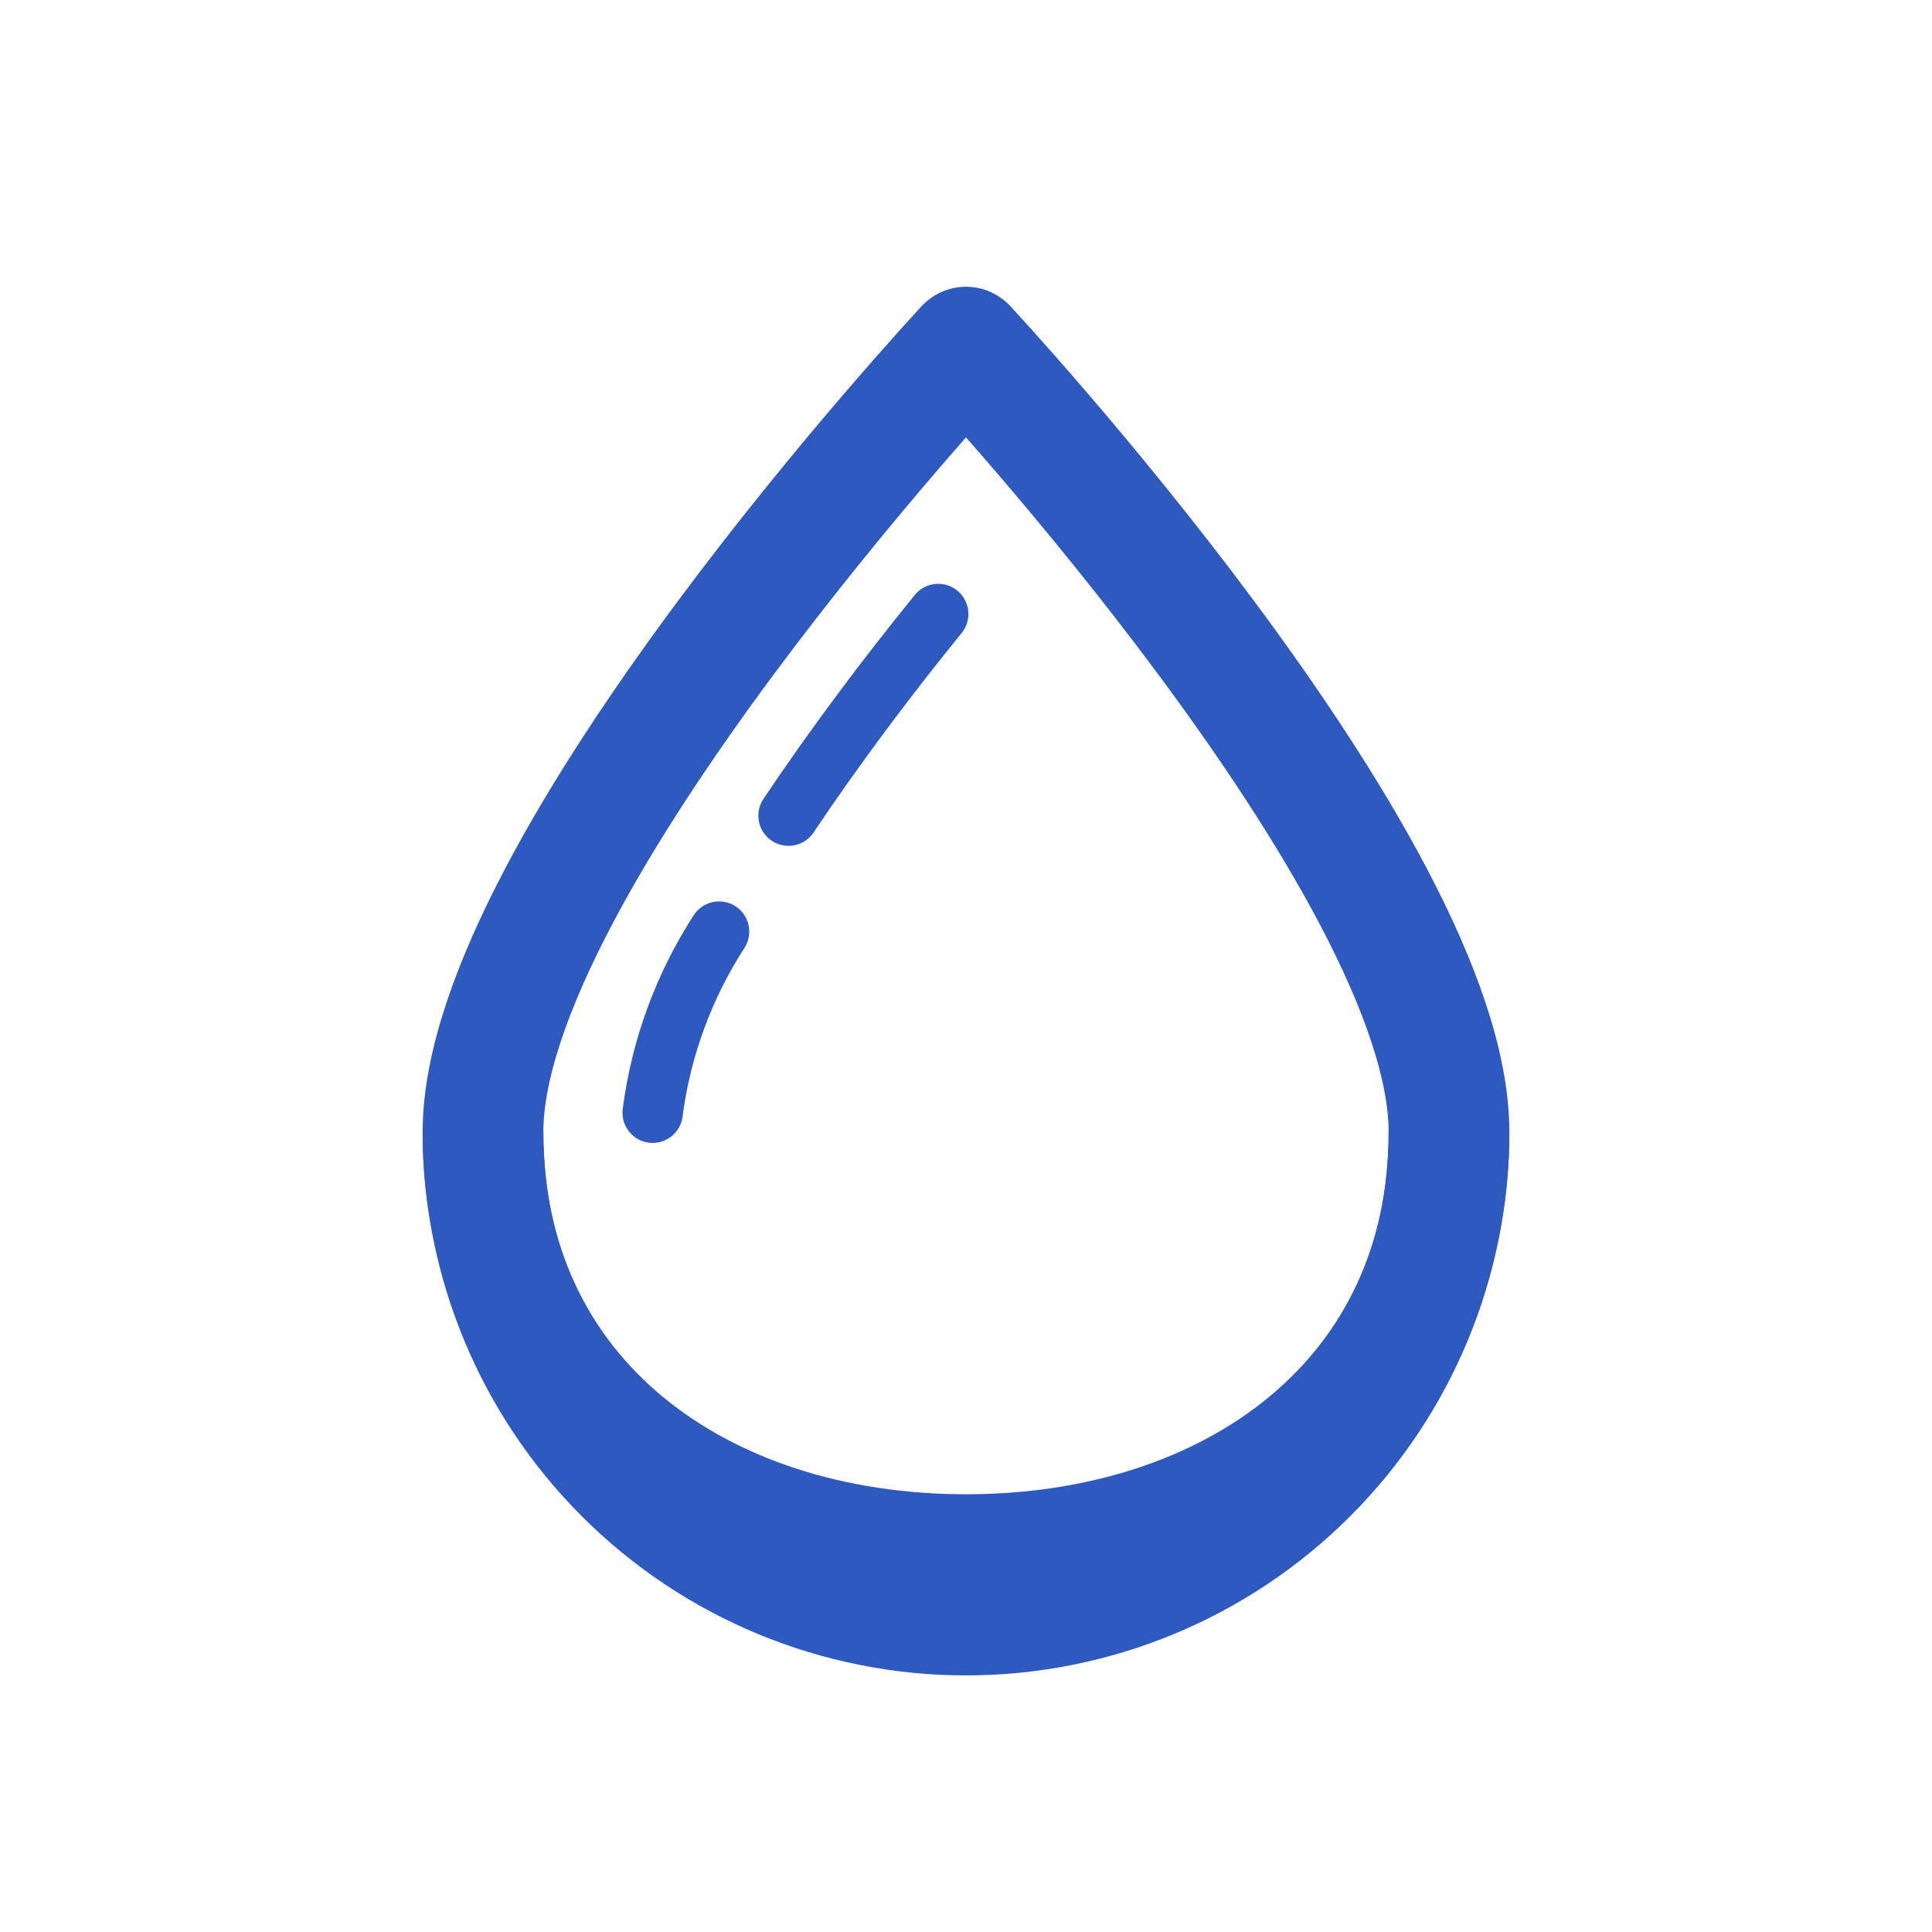 <svg width="21" height="21" viewBox="0 0 21 21" fill="none" xmlns="http://www.w3.org/2000/svg">
    <path d="M15.75 12.305C15.75 13.697 15.197 15.032 14.212 16.017C13.228 17.002 11.892 17.555 10.5 17.555C9.108 17.555 7.772 17.002 6.788 16.017C5.803 15.032 5.25 13.697 5.25 12.305C5.25 9.404 10.5 3.773 10.5 3.773C10.5 3.773 15.75 9.404 15.75 12.305Z" stroke="#2e59be" stroke-width="1.312" stroke-linecap="round" stroke-linejoin="round"/>
    <path d="M8.571 8.866C9.063 8.131 9.627 7.376 10.198 6.674" stroke="#2e59be" stroke-width="0.656" stroke-linecap="round" stroke-linejoin="round"/>
    <path d="M7.094 12.095C7.185 11.393 7.432 10.72 7.816 10.126" stroke="#2e59be" stroke-width="0.656" stroke-linecap="round" stroke-linejoin="round"/>
    <path d="M15.75 12.305C15.75 15.205 13.401 16.898 10.5 16.898C7.599 16.898 5.25 15.205 5.25 12.305" stroke="#2e59be" stroke-width="1.312" stroke-linecap="round" stroke-linejoin="round"/>
</svg>
